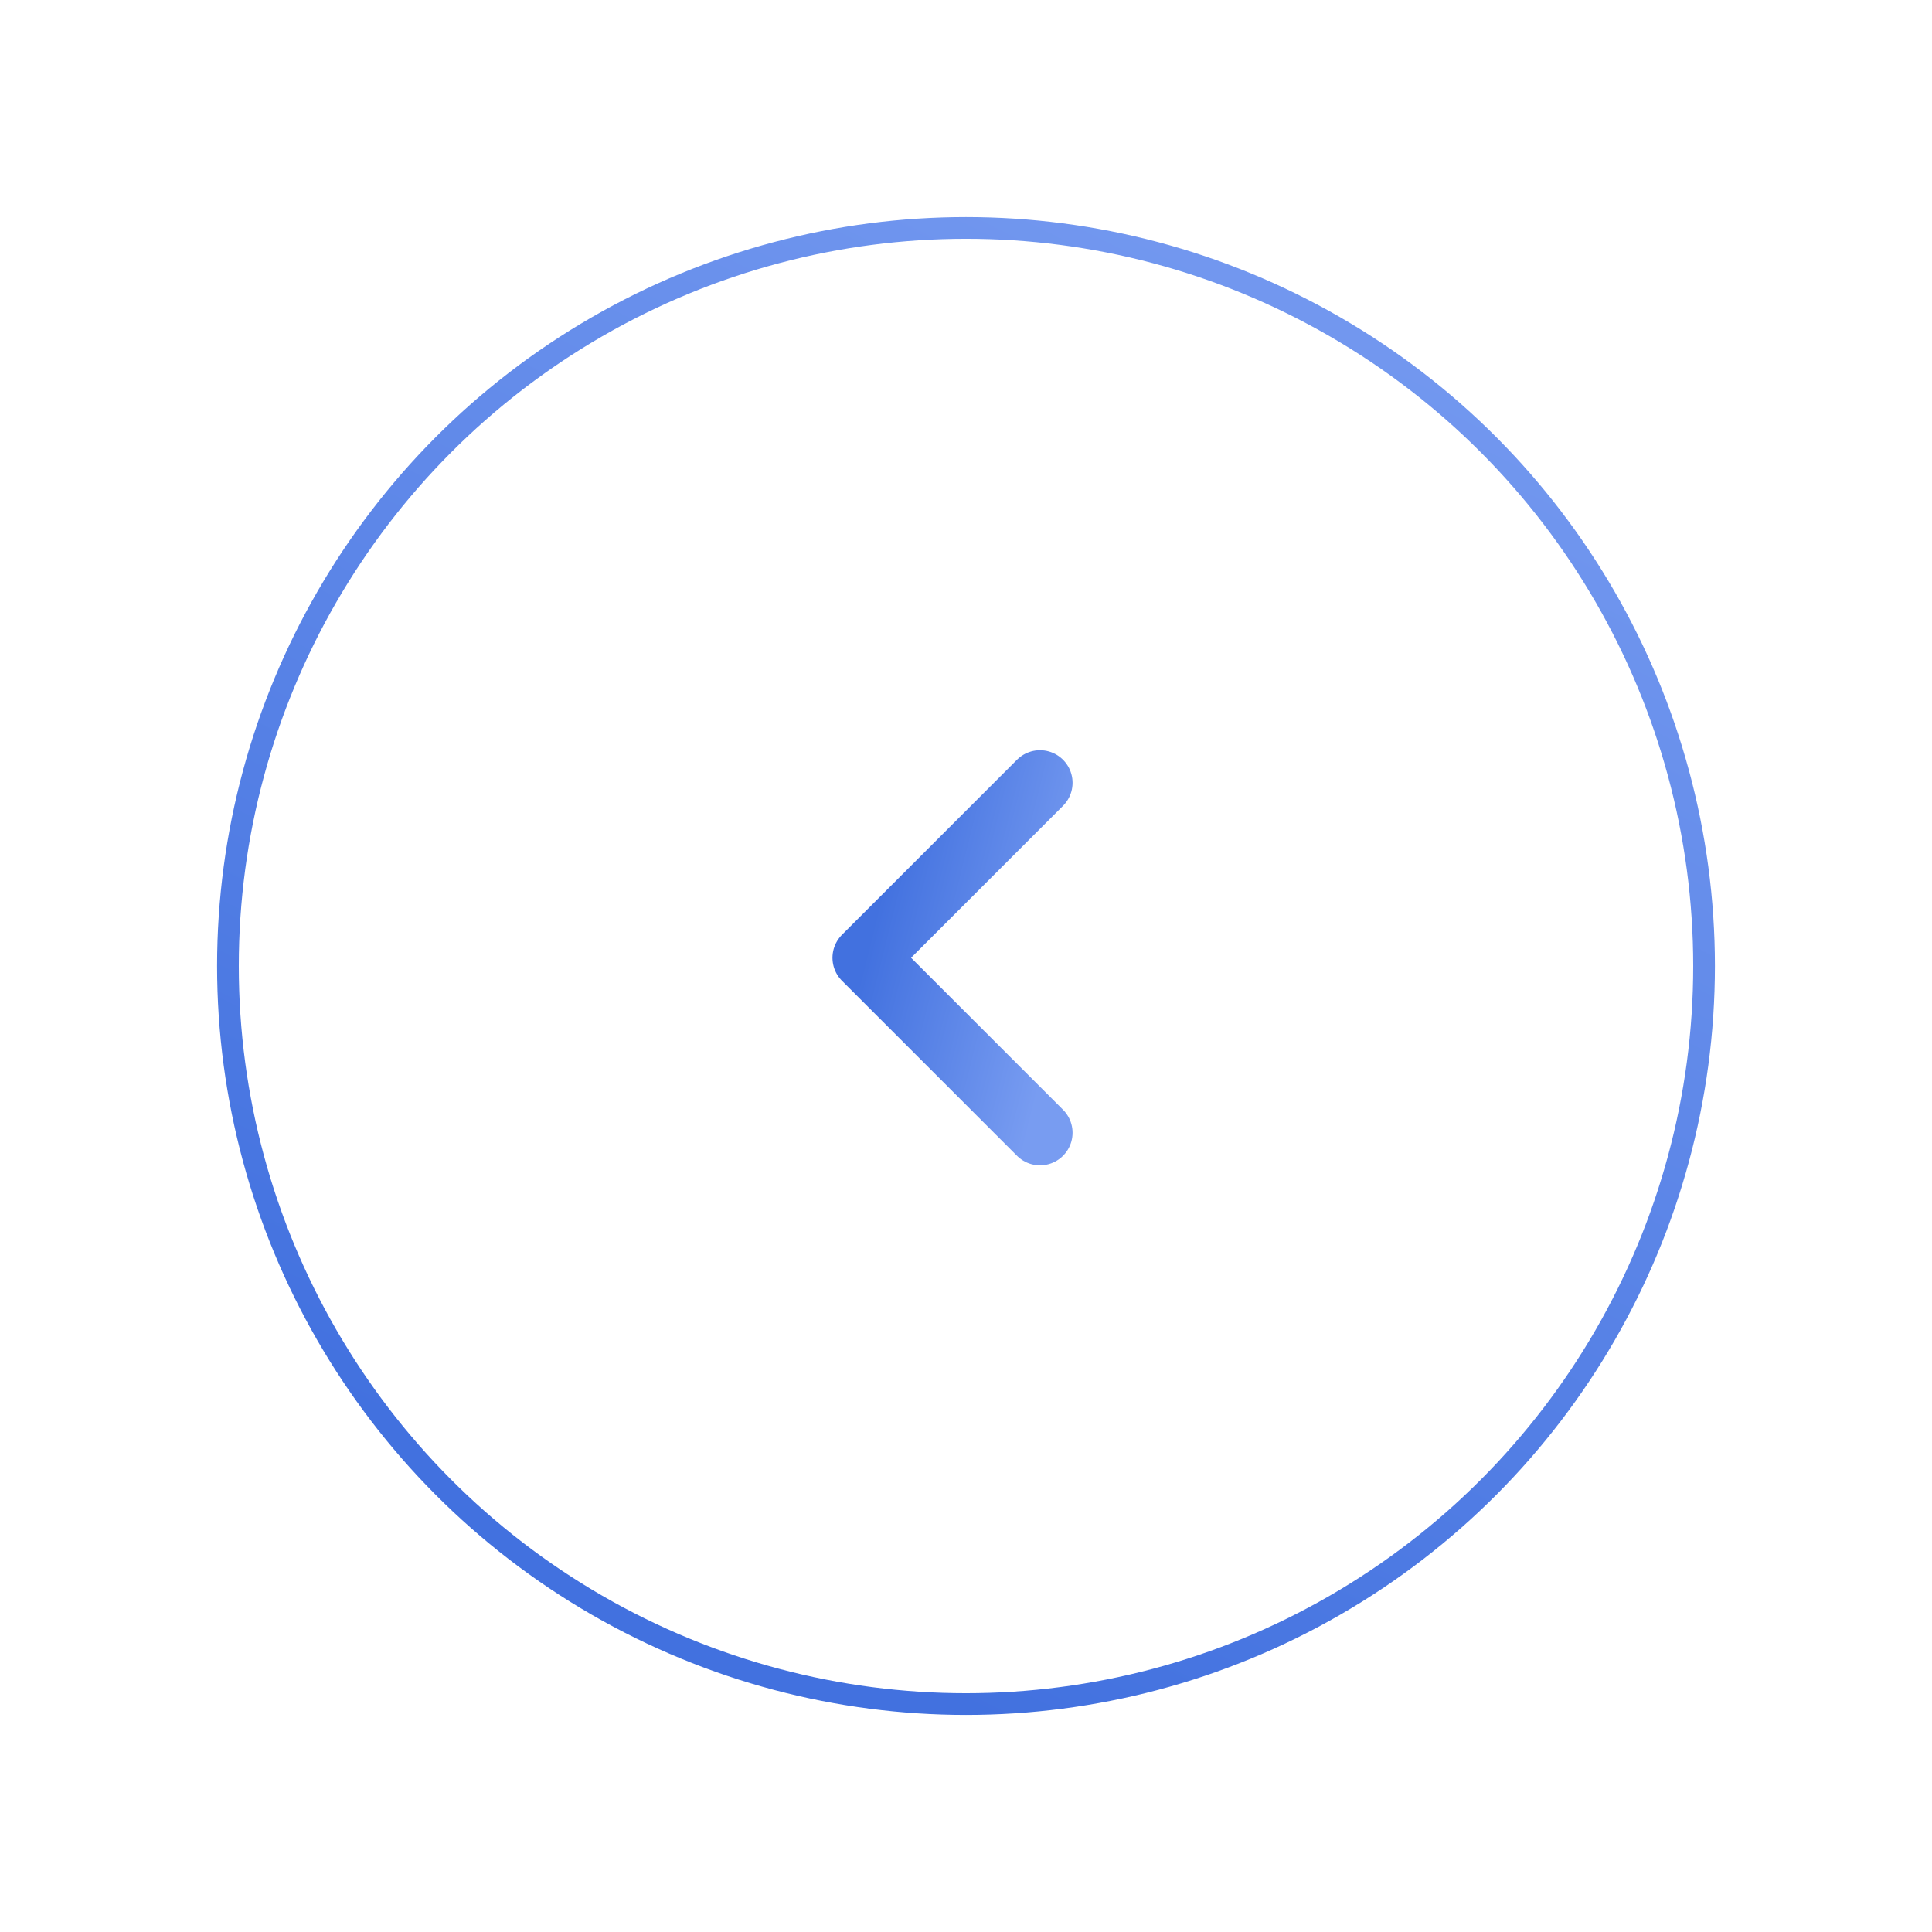 <svg width="89" height="89" viewBox="0 0 89 89" fill="none" xmlns="http://www.w3.org/2000/svg">
<g filter="url(#filter0_d_16_13164)">
<circle cx="44.5" cy="44.5" r="34.5" fill="white"/>
<circle cx="44.5" cy="44.5" r="34" stroke="url(#paint0_linear_16_13164)"/>
</g>
<path d="M47.909 36.06L39.849 44.121L47.909 52.181" stroke="url(#paint1_linear_16_13164)" stroke-width="3" stroke-linecap="round" stroke-linejoin="round"/>
<defs>
<filter id="filter0_d_16_13164" x="0" y="0" width="89" height="89" filterUnits="userSpaceOnUse" color-interpolation-filters="sRGB">
<feFlood flood-opacity="0" result="BackgroundImageFix"/>
<feColorMatrix in="SourceAlpha" type="matrix" values="0 0 0 0 0 0 0 0 0 0 0 0 0 0 0 0 0 0 127 0" result="hardAlpha"/>
<feOffset/>
<feGaussianBlur stdDeviation="5"/>
<feComposite in2="hardAlpha" operator="out"/>
<feColorMatrix type="matrix" values="0 0 0 0 0 0 0 0 0 0 0 0 0 0 0 0 0 0 0.1 0"/>
<feBlend mode="normal" in2="BackgroundImageFix" result="effect1_dropShadow_16_13164"/>
<feBlend mode="normal" in="SourceGraphic" in2="effect1_dropShadow_16_13164" result="shape"/>
</filter>
<linearGradient id="paint0_linear_16_13164" x1="44.677" y1="79" x2="77.186" y2="13.801" gradientUnits="userSpaceOnUse">
<stop stop-color="#4271DF"/>
<stop offset="1" stop-color="#789CF1"/>
</linearGradient>
<linearGradient id="paint1_linear_16_13164" x1="39.849" y1="44.162" x2="48.802" y2="46.394" gradientUnits="userSpaceOnUse">
<stop stop-color="#4271DF"/>
<stop offset="1" stop-color="#789CF1"/>
</linearGradient>
</defs>
</svg>
